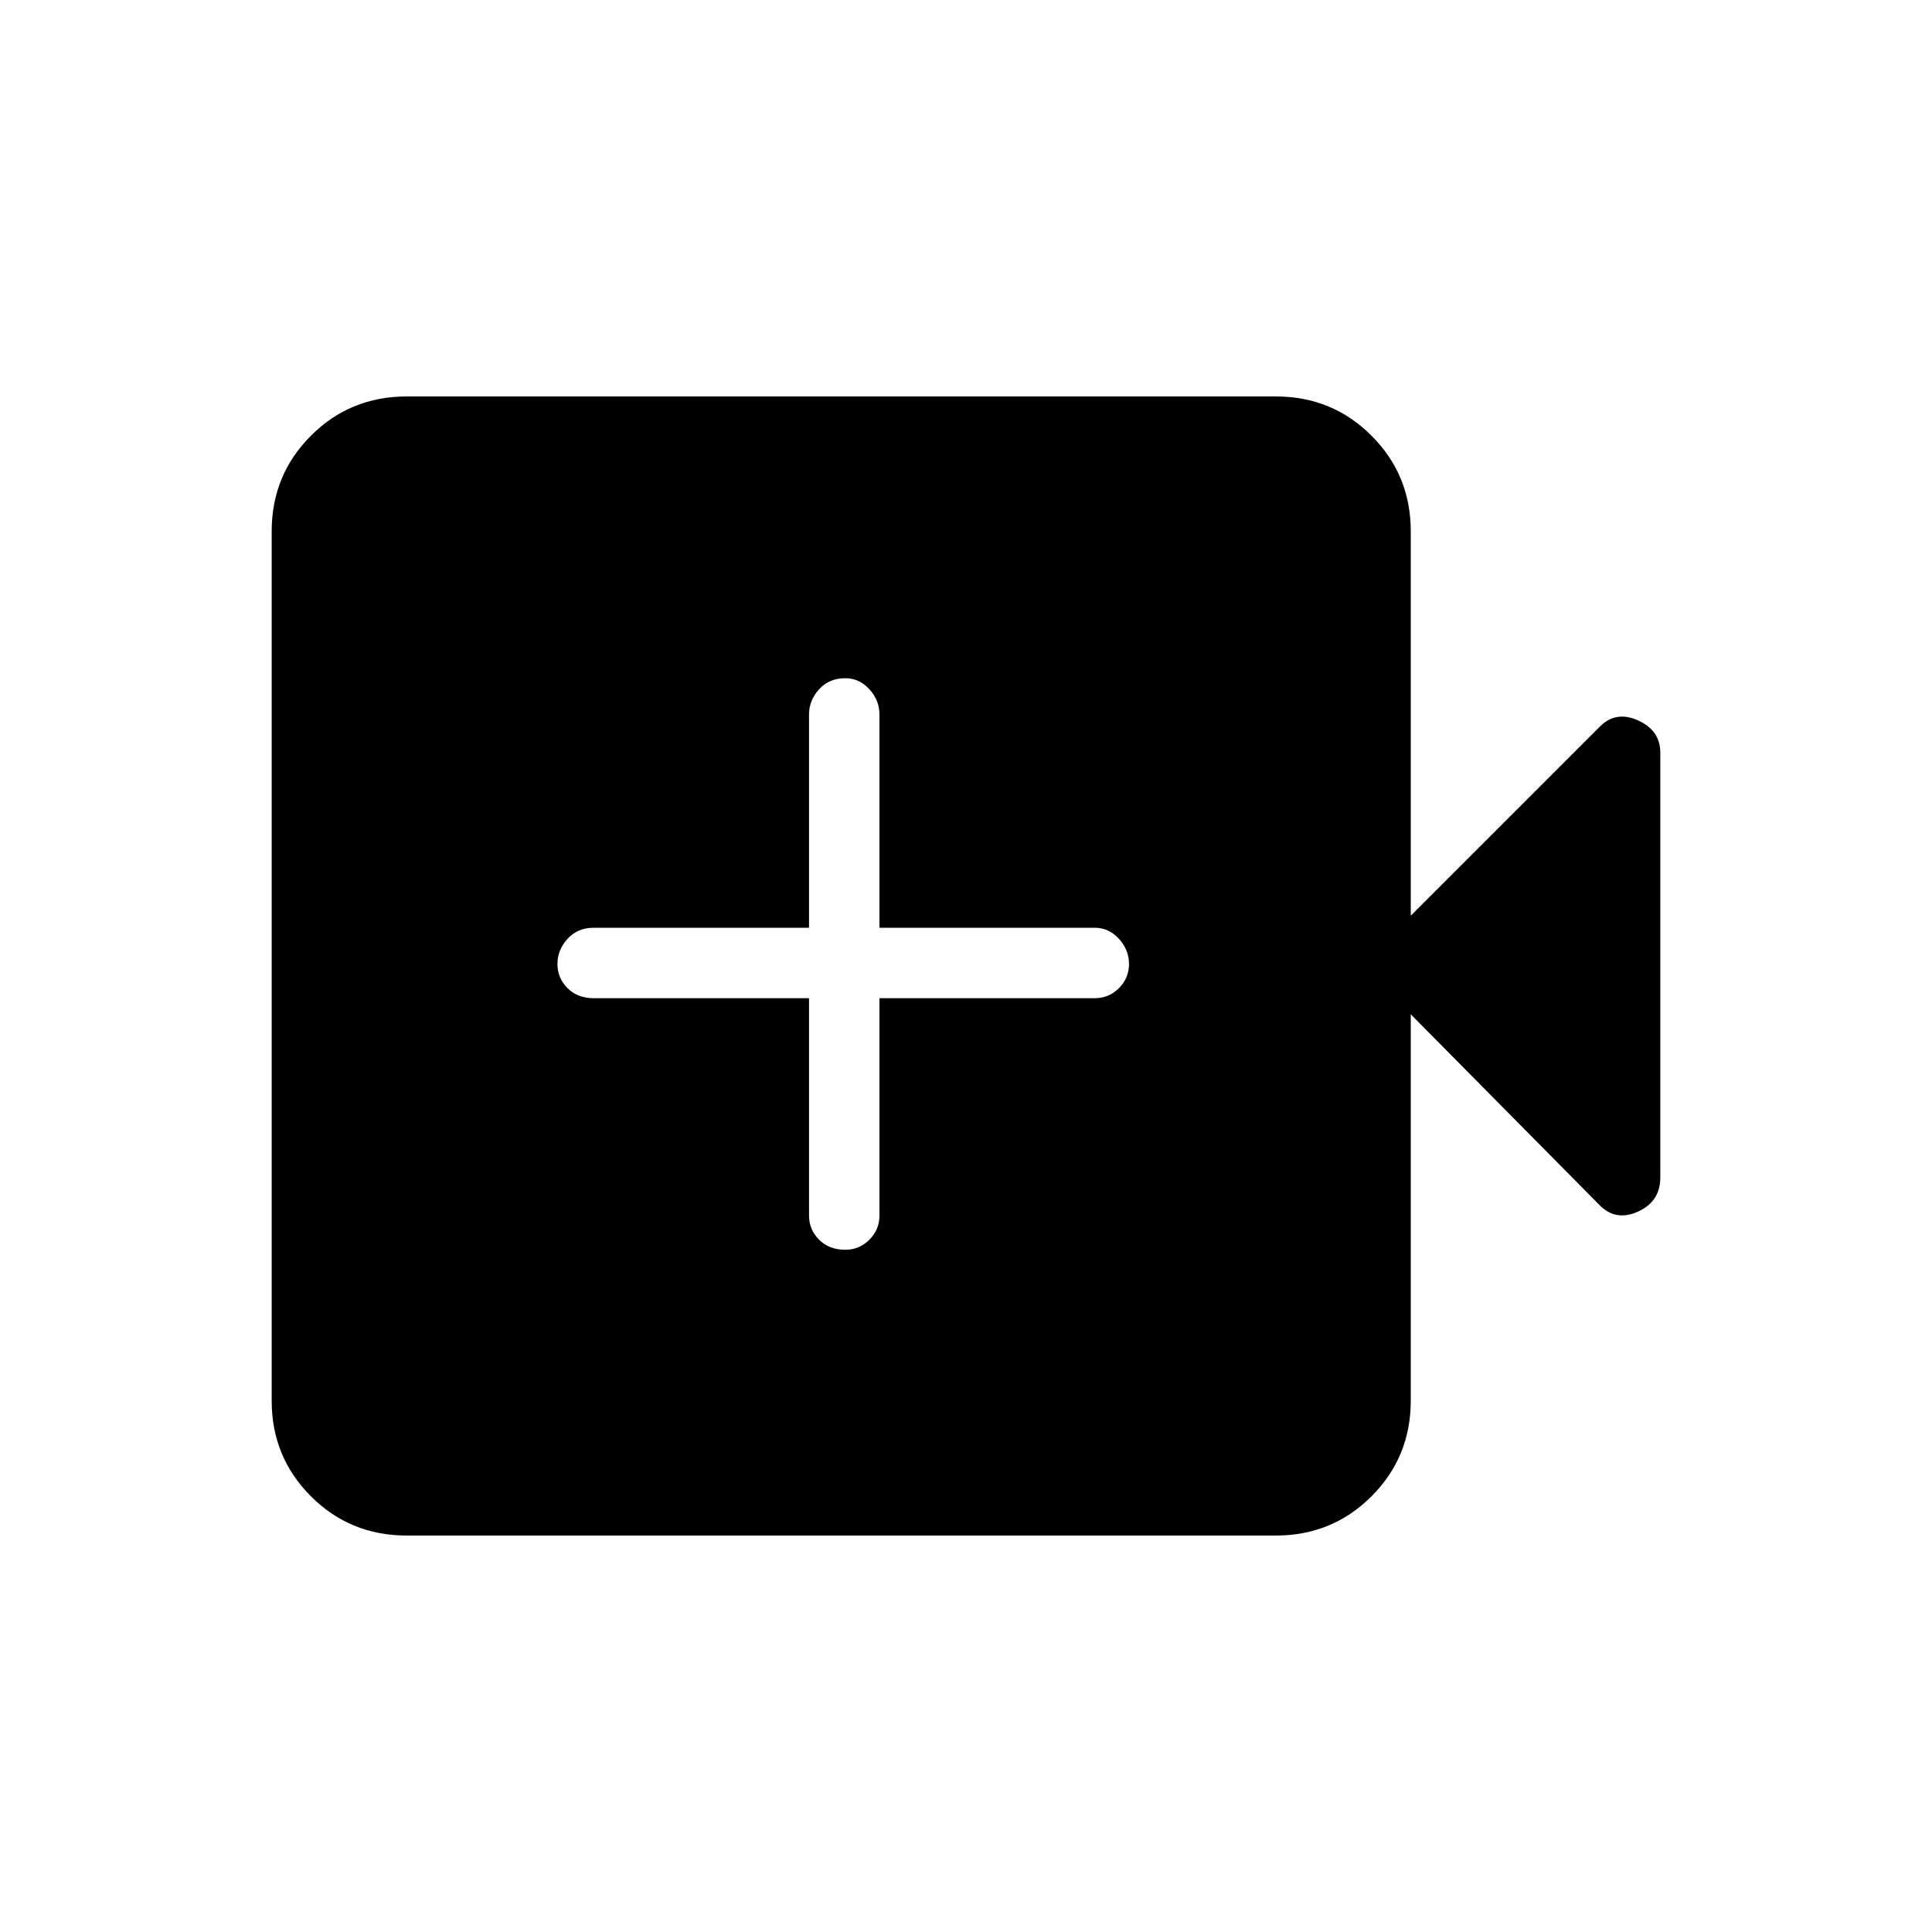 <svg xmlns="http://www.w3.org/2000/svg" height="48" width="48"><path d="M21 31.05q.35 0 .6-.25t.25-.6v-5.4h5.35q.35 0 .6-.25t.25-.6q0-.35-.25-.625t-.6-.275h-5.35v-5.3q0-.35-.25-.625t-.6-.275q-.4 0-.65.275t-.25.625v5.3h-5.35q-.4 0-.65.275t-.25.625q0 .35.25.6t.65.25h5.35v5.4q0 .35.25.6t.65.25Zm-10.9 7.1q-1.4 0-2.375-.975Q6.75 36.2 6.75 34.8V13.2q0-1.4.975-2.375Q8.7 9.85 10.1 9.85h21.6q1.4 0 2.375.975.975.975.975 2.375v9.55l4.7-4.7q.4-.4.95-.15.55.25.55.8v10.55q0 .6-.55.85t-.95-.15l-4.7-4.75v9.6q0 1.4-.975 2.375-.975.975-2.375.975Z"/></svg>